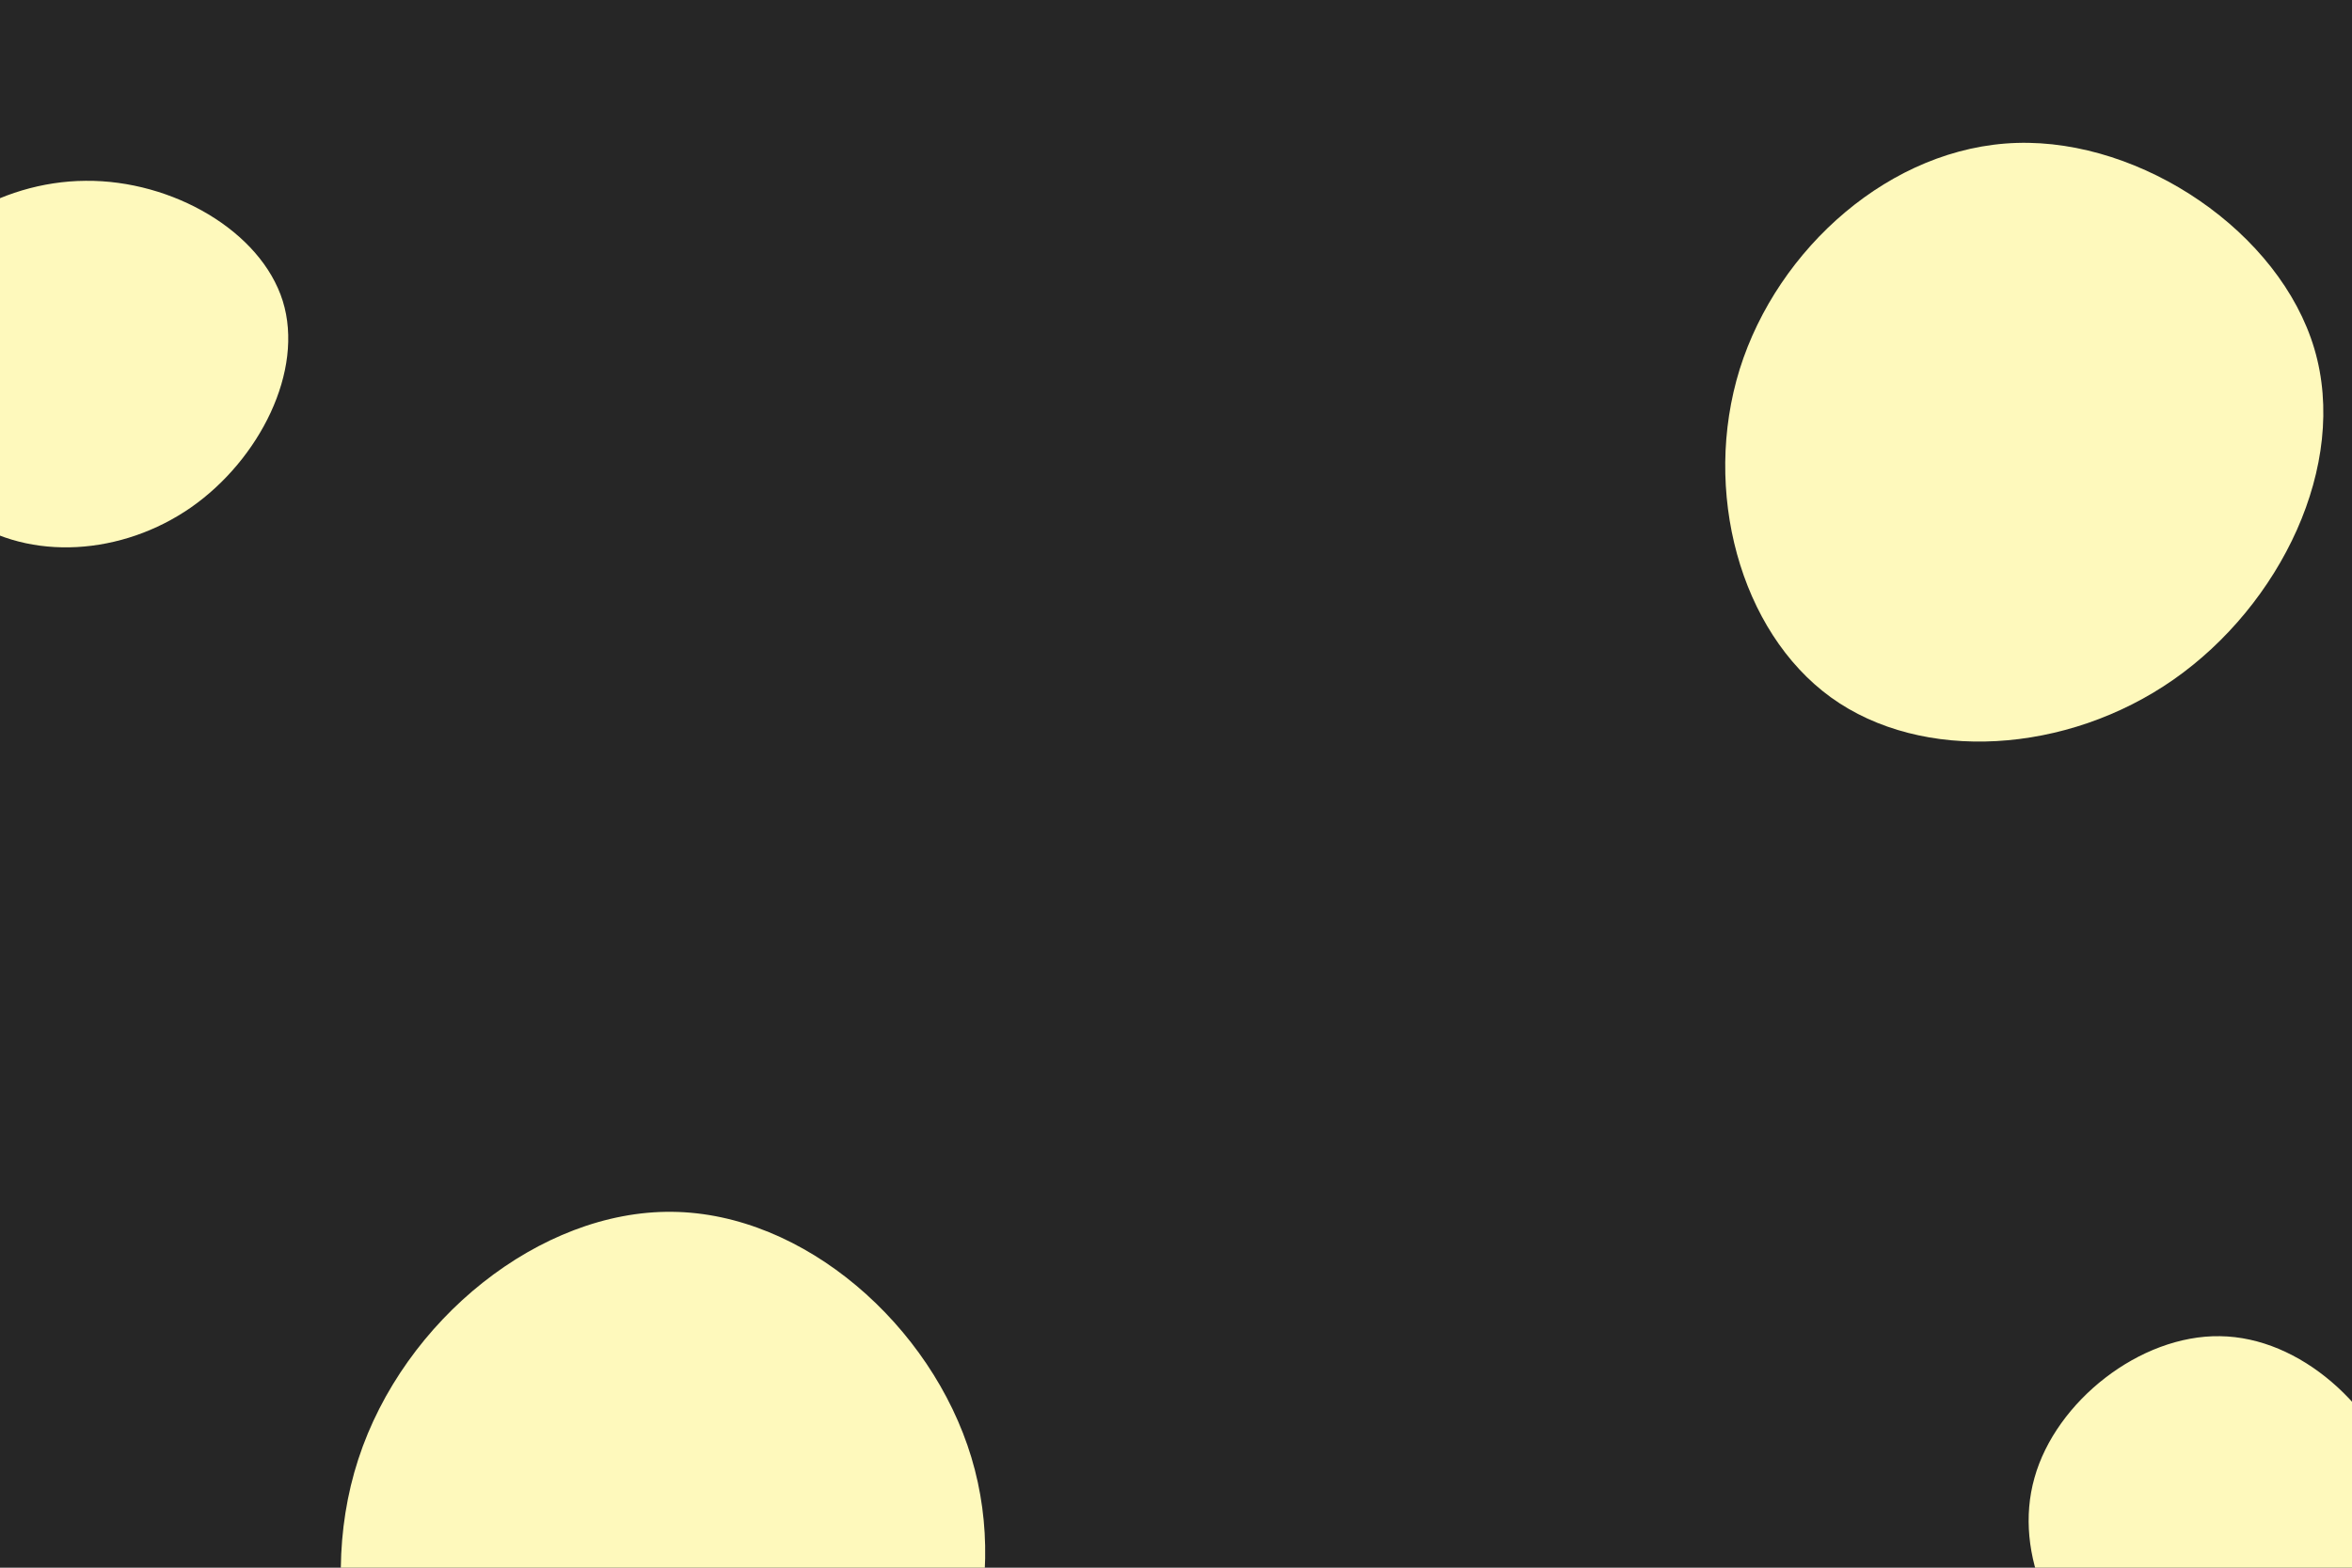 <svg id="visual" viewBox="0 0 900 600" width="900" height="600" xmlns="http://www.w3.org/2000/svg" xmlns:xlink="http://www.w3.org/1999/xlink" version="1.1"><rect width="900" height="600" fill="#262626"></rect><g><g transform="translate(259 598)"><path d="M112.7 -40.2C127.9 10.2 109.6 67.9 67.8 99.7C26.1 131.6 -39.1 137.5 -80.4 108.1C-121.8 78.7 -139.3 13.9 -121.9 -39.5C-104.5 -92.9 -52.3 -134.8 -1.8 -134.2C48.8 -133.7 97.5 -90.6 112.7 -40.2Z" fill="#fef9bc"></path></g><g transform="translate(32 141)"><path d="M76.2 -25.8C84.5 0.9 67.3 34.9 41.1 53.2C14.8 71.5 -20.4 74 -44.9 57.3C-69.5 40.5 -83.3 4.5 -74 -23.5C-64.7 -51.6 -32.4 -71.6 0.8 -71.8C33.9 -72.1 67.8 -52.6 76.2 -25.8Z" fill="#fef9bc"></path></g><g transform="translate(767 176)"><path d="M118.6 -42.5C131.8 2.1 105.5 55.6 64.7 84.1C23.9 112.6 -31.5 116.1 -66.4 90.9C-101.3 65.6 -115.7 11.7 -101.3 -34.7C-86.8 -81 -43.4 -119.8 4.7 -121.3C52.7 -122.8 105.4 -87.1 118.6 -42.5Z" fill="#fef9bc"></path></g><g transform="translate(851 593)"><path d="M68.7 -22.8C78.9 9.2 70.1 46.8 47.3 62.9C24.4 79.1 -12.6 73.7 -38.9 54.4C-65.2 35.1 -80.8 1.9 -72.5 -27.4C-64.3 -56.7 -32.1 -82.1 -1.5 -81.6C29.2 -81.2 58.4 -54.8 68.7 -22.8Z" fill="#fef9bc"></path></g></g></svg>